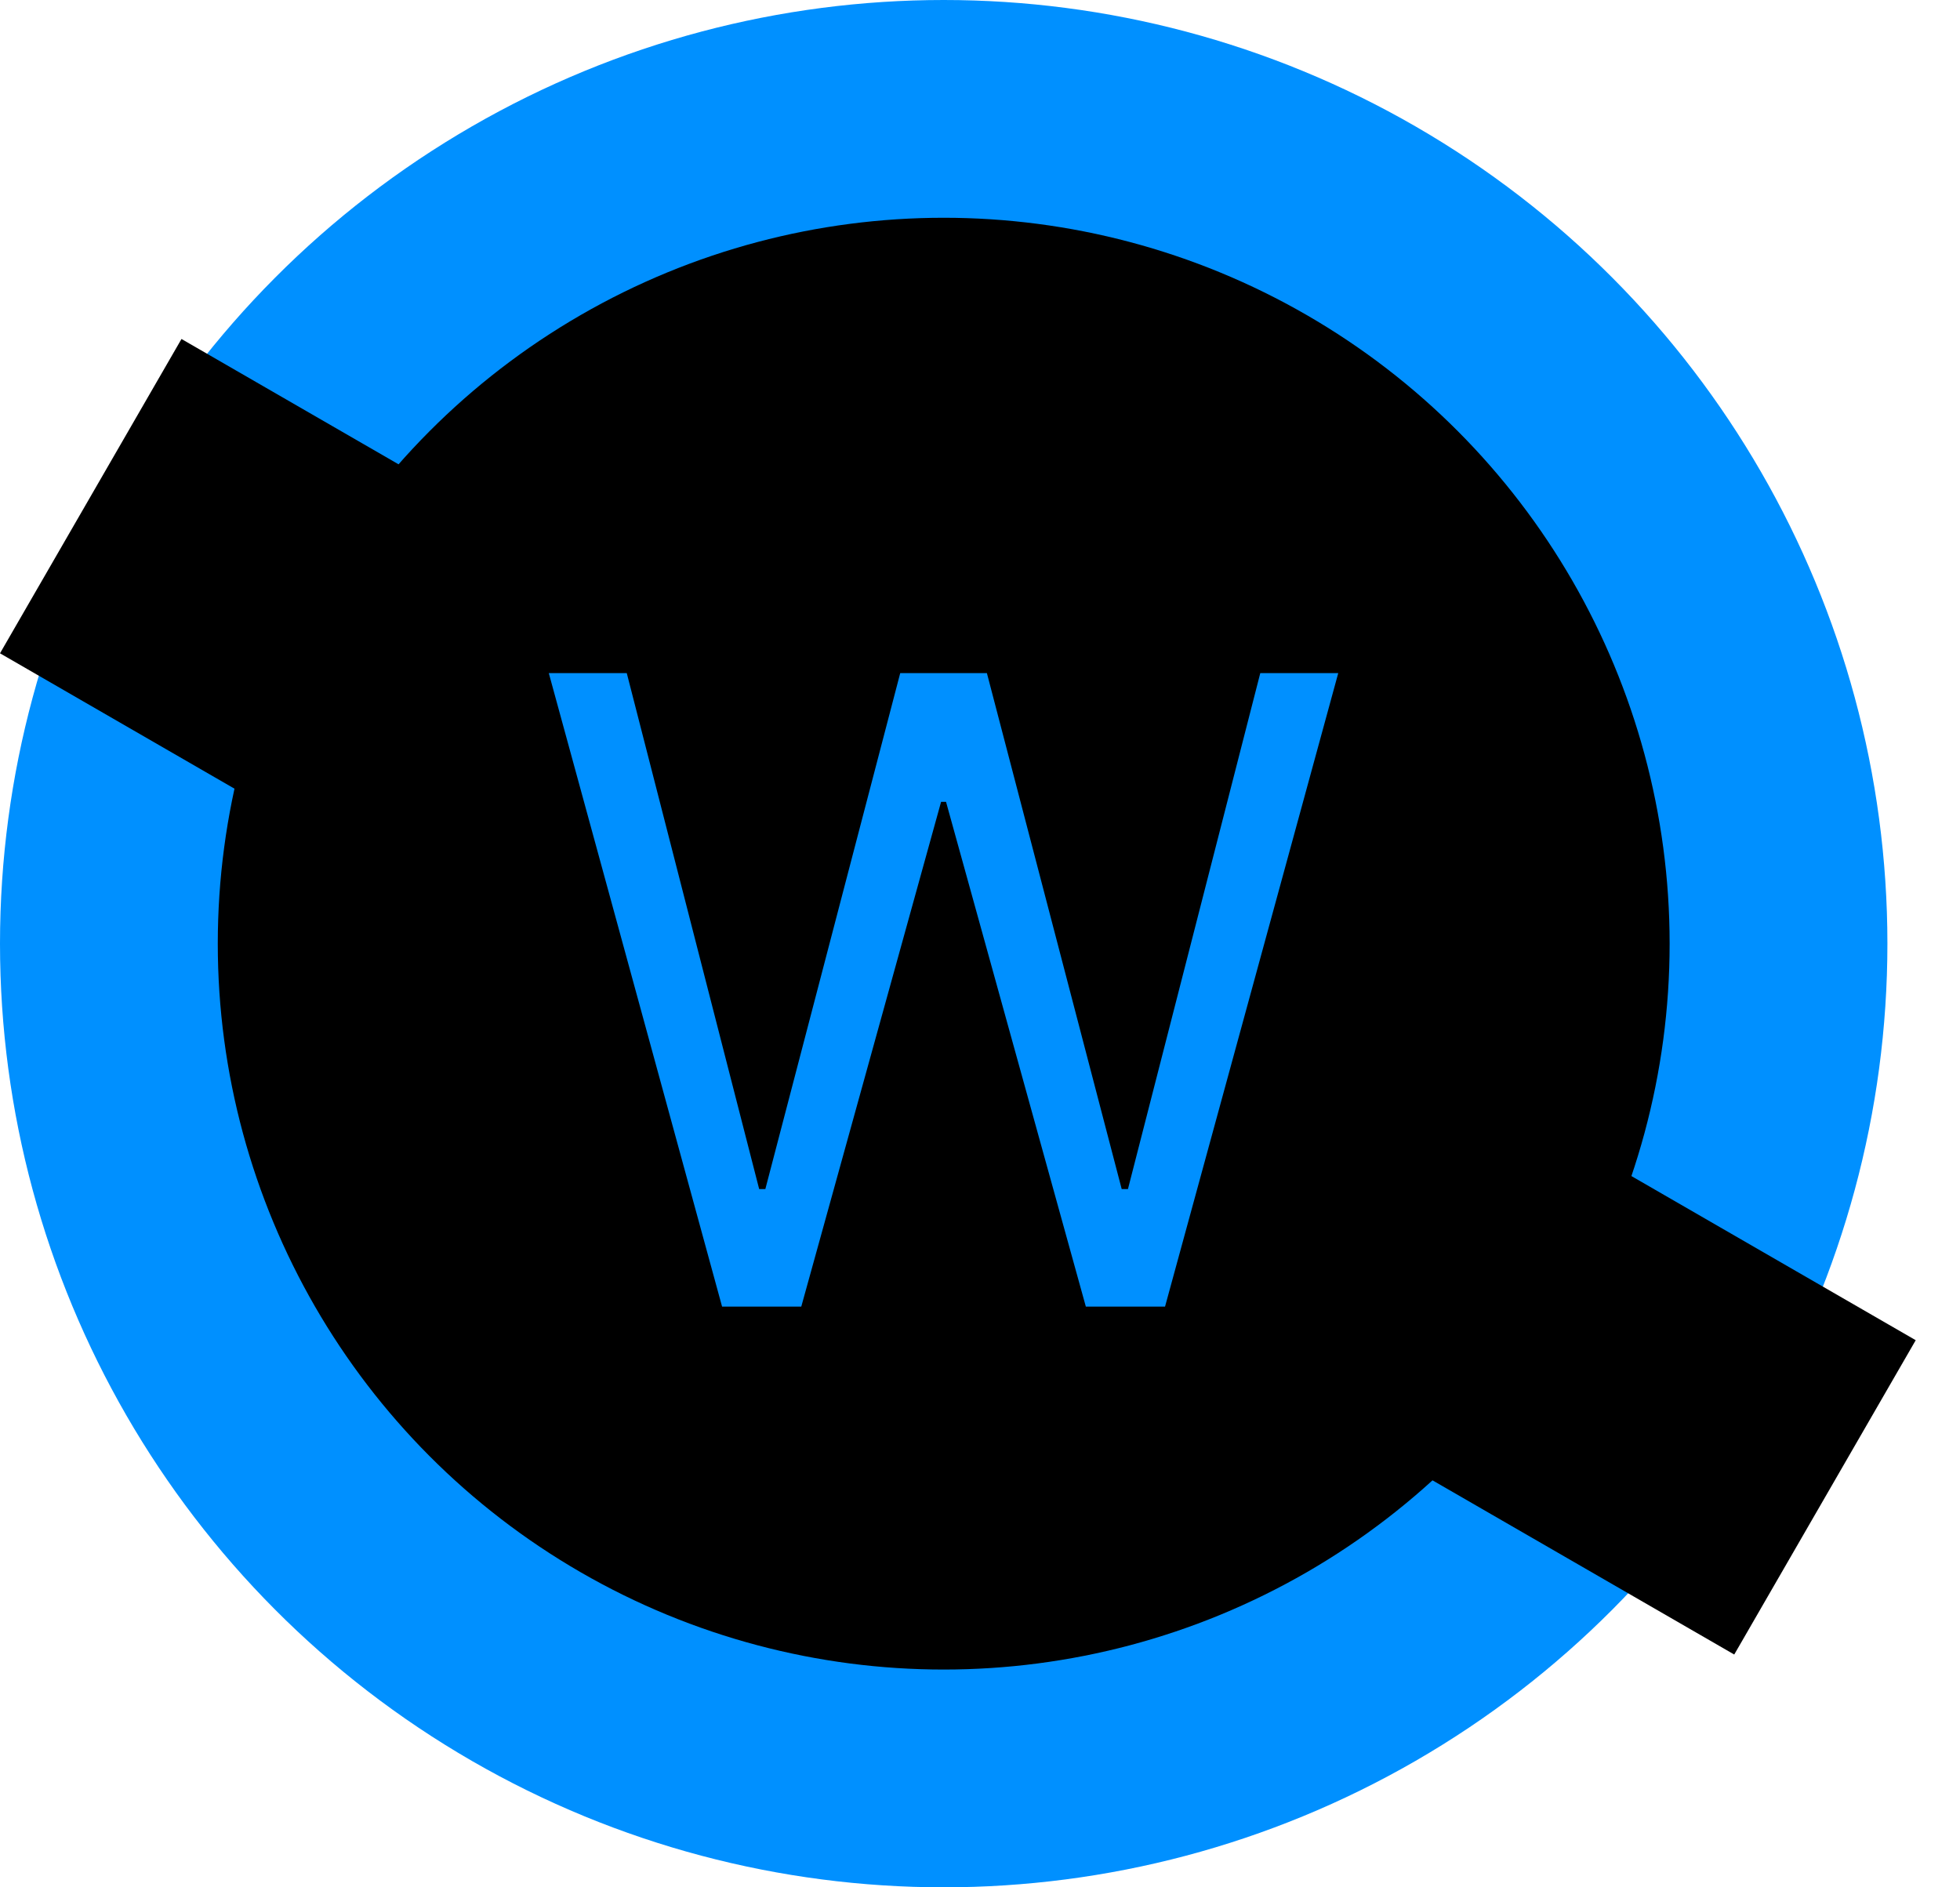 <svg width="27" height="26" viewBox="0 0 27 26" fill="none" xmlns="http://www.w3.org/2000/svg">
<circle cx="13" cy="13" r="13" fill="#0090FF"/>
<circle cx="13" cy="13" r="10" fill="black"/>
<line x1="1.25" y1="6.835" x2="25.14" y2="20.628" stroke="black" stroke-width="5"/>
<path d="M9.947 18L7.56 9.273H8.634L10.458 16.381H10.543L12.401 9.273H13.595L15.452 16.381H15.538L17.361 9.273H18.435L16.049 18H14.958L13.032 11.046H12.964L11.038 18H9.947Z" fill="#0090FF"/>
</svg>
